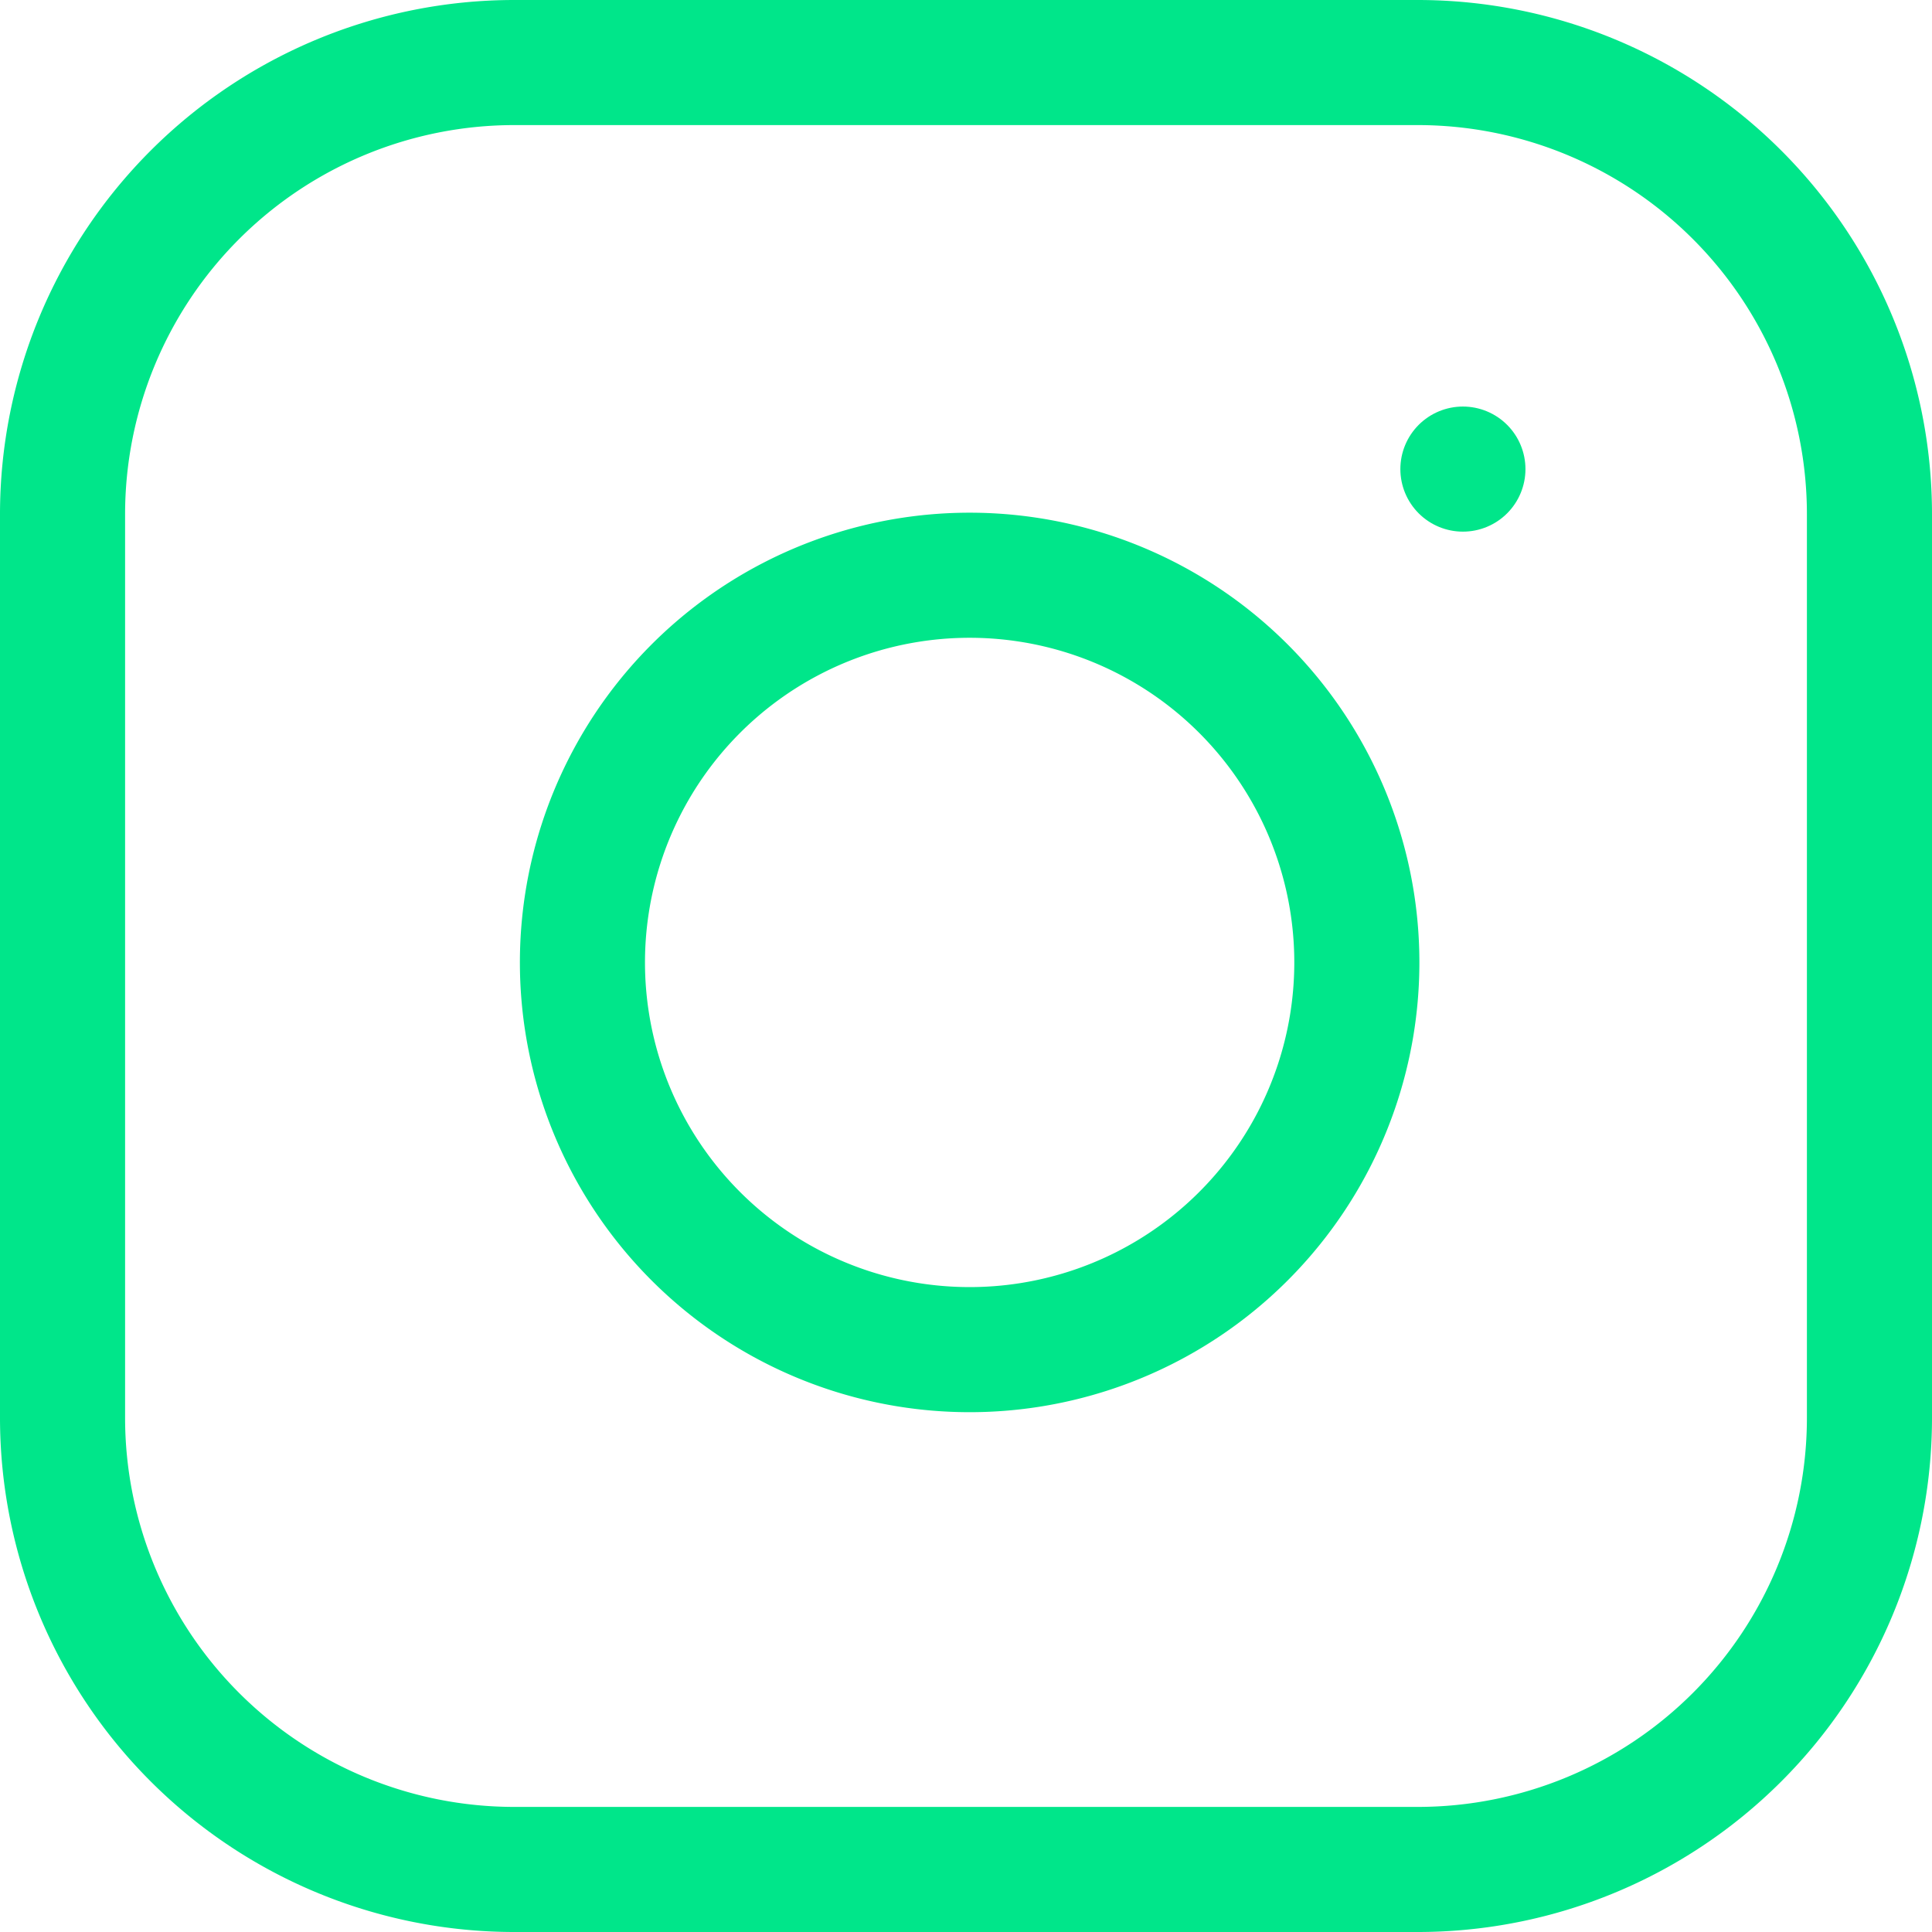<svg xmlns="http://www.w3.org/2000/svg" width="23.167" height="23.167" viewBox="0 0 23.167 23.167"><defs><style>.a{fill:none;stroke:#00e68a;stroke-linecap:round;stroke-linejoin:round;stroke-width:1.5px;}</style></defs><g transform="translate(0.75 0.75)"><path class="a" d="M8.417,3H19.25a5.417,5.417,0,0,1,5.417,5.417V19.25a5.417,5.417,0,0,1-5.417,5.417H8.417A5.417,5.417,0,0,1,3,19.25V8.417A5.417,5.417,0,0,1,8.417,3Z" transform="translate(-3 -3)"/><path class="a" d="M21.3,15.9a4.643,4.643,0,1,1-3.912-3.912A4.643,4.643,0,0,1,21.3,15.9Z" transform="translate(-5.83 -5.79)"/><path class="a" d="M26.25,9.75h0" transform="translate(-9.458 -4.875)"/></g></svg>